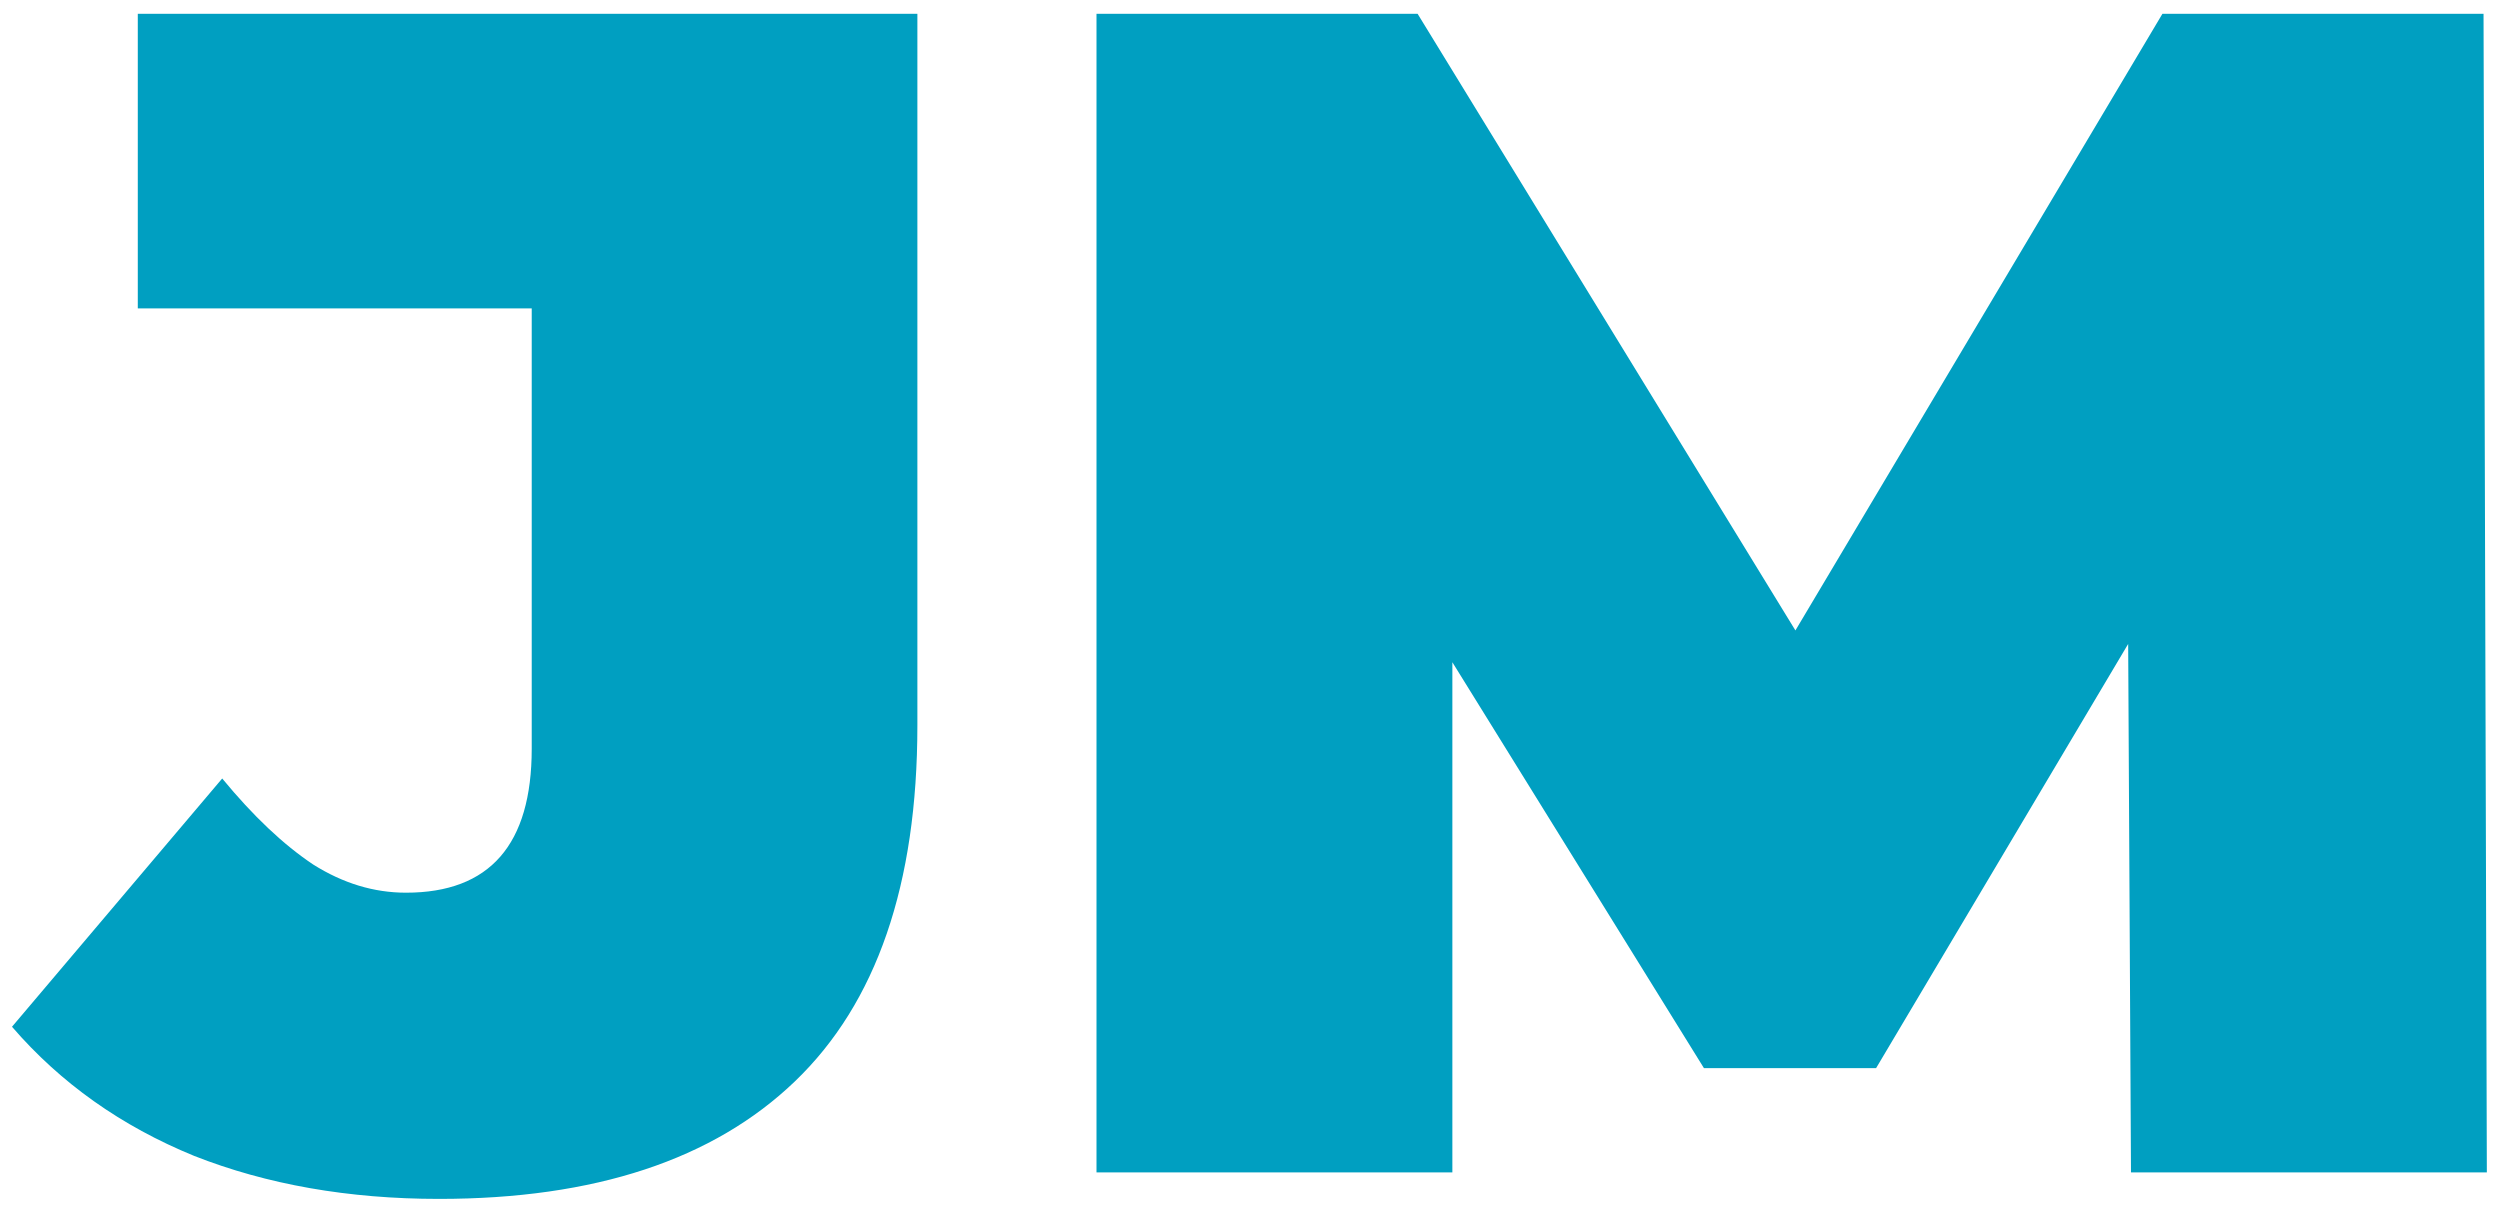 <svg width="145" height="70" viewBox="0 0 145 70" fill="none" xmlns="http://www.w3.org/2000/svg">
<path d="M25.464 69.536C20.216 69.536 15.48 68.704 11.256 67.04C7.032 65.312 3.512 62.816 0.696 59.552L12.888 45.152C14.68 47.328 16.44 48.992 18.168 50.144C19.896 51.232 21.688 51.776 23.544 51.776C28.408 51.776 30.84 48.992 30.84 43.424V17.888H7.992V0.8H53.208V42.08C53.208 51.296 50.84 58.176 46.104 62.72C41.368 67.264 34.488 69.536 25.464 69.536ZM63.597 68V0.8H82.221L109.101 44.672H99.309L125.421 0.8H144.045L144.237 68H123.597L123.405 31.904H126.669L108.813 61.952H98.829L80.205 31.904H84.237V68H63.597Z" fill="#009FC1"/>
</svg>
